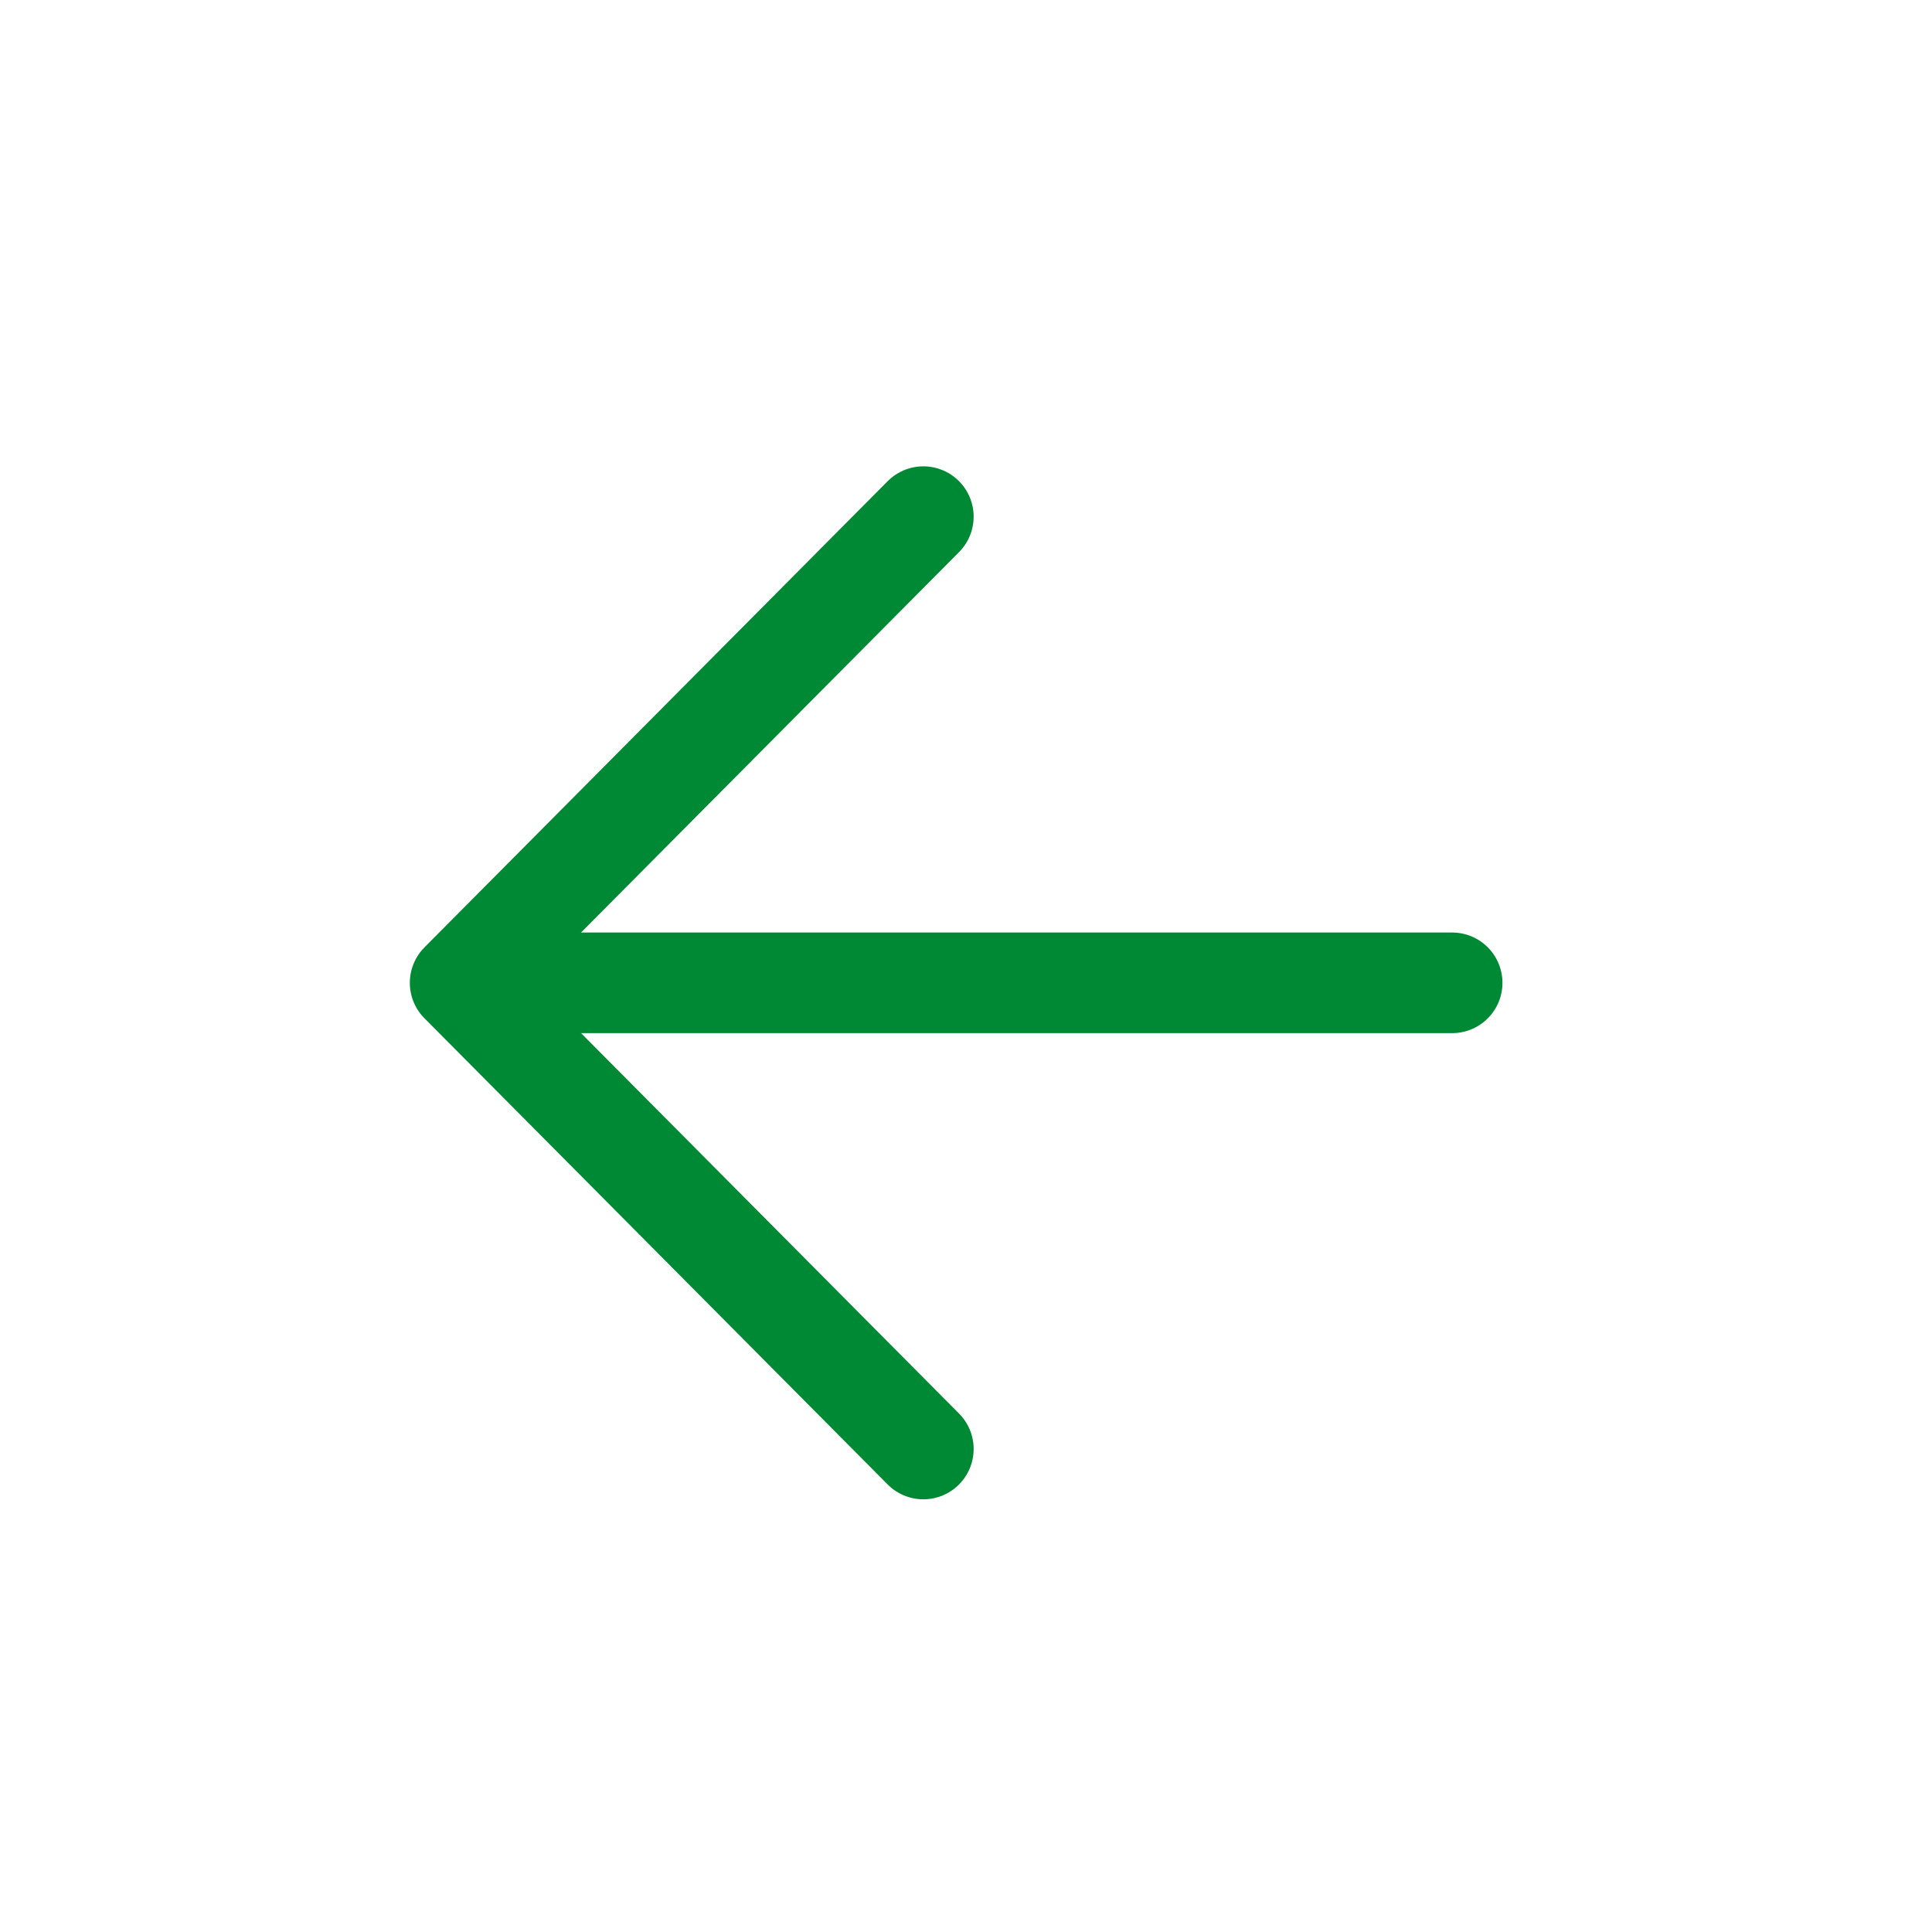 <svg width="24" height="24" viewBox="0 0 24 24" fill="none" xmlns="http://www.w3.org/2000/svg">
<g id="Icon, 24px">
<path id="Vector" d="M11.47 18L5.716 12.209L11.47 6.418" stroke="#008934" stroke-width="1.25" stroke-linecap="round" stroke-linejoin="round"/>
<path id="Vector_2" d="M6.24 12.209L18.039 12.209" stroke="#008934" stroke-width="1.25" stroke-linecap="round" stroke-linejoin="round"/>
</g>
</svg>
